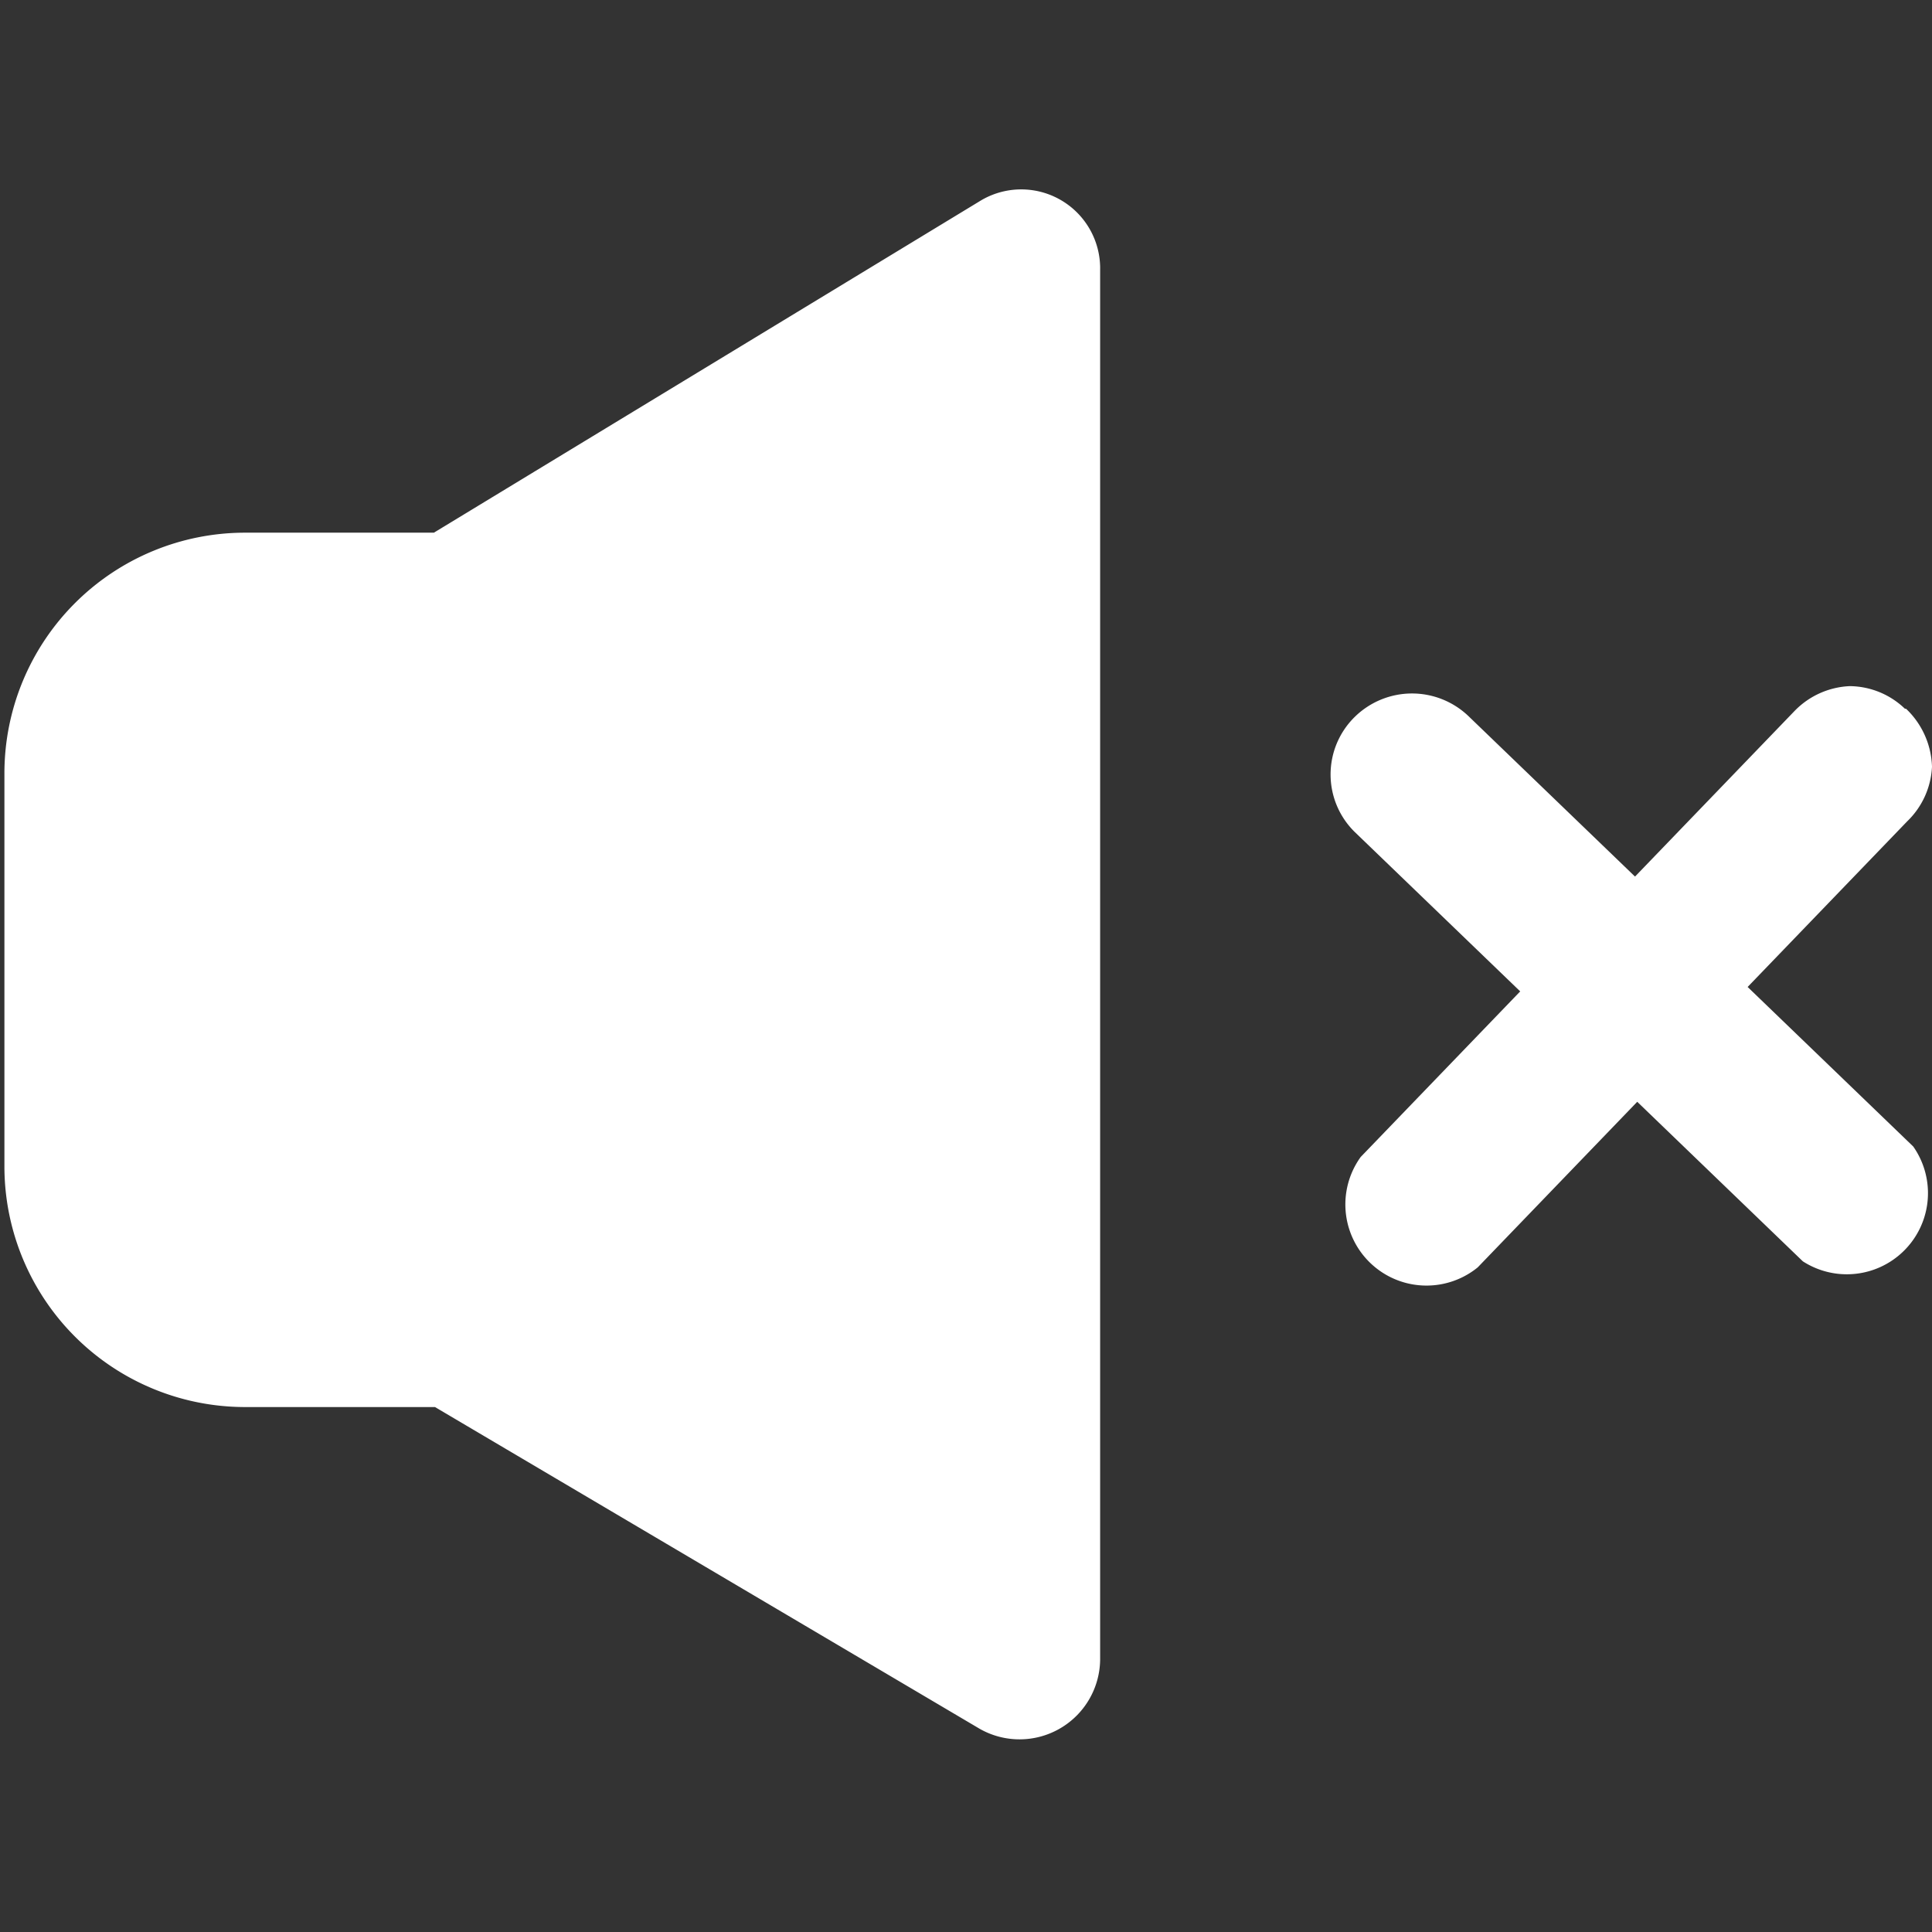 <svg id="Layer_1" data-name="Layer 1" xmlns="http://www.w3.org/2000/svg" viewBox="0 0 35 35"><rect x="0" y="0" width="35" height="35" fill="#333333" stroke="none"/><defs><style>.cls-1{fill:#fff;}</style></defs><g id="Ideas"><g id="Desktop:-Widescreen-Video"><g id="Group-3"><g id="Group"><path id="Shape" class="cls-1" d="M17.74,3.65l-9.88,6H4.44A4.36,4.36,0,0,0,.08,14v7.13a4.36,4.36,0,0,0,4.36,4.36H7.88l9.87,5.83a1.46,1.46,0,0,0,2.18-1.25V4.89a1.43,1.43,0,0,0-2.19-1.24Z"/></g></g></g></g><path id="x" class="cls-1" d="M34.51,12.84a1.46,1.46,0,0,0-1-.41,1.48,1.48,0,0,0-1,.45l-2.89,3-3-2.89a1.48,1.48,0,0,0-2.08,0,1.46,1.46,0,0,0,0,2.08l3,2.89-2.89,3a1.47,1.47,0,0,0,2.12,2l2.89-3,3,2.89a1.47,1.47,0,0,0,2-2.08l-3-2.89,2.89-3A1.47,1.47,0,0,0,35,13.89a1.51,1.51,0,0,0-.47-1.05Z"/></svg>